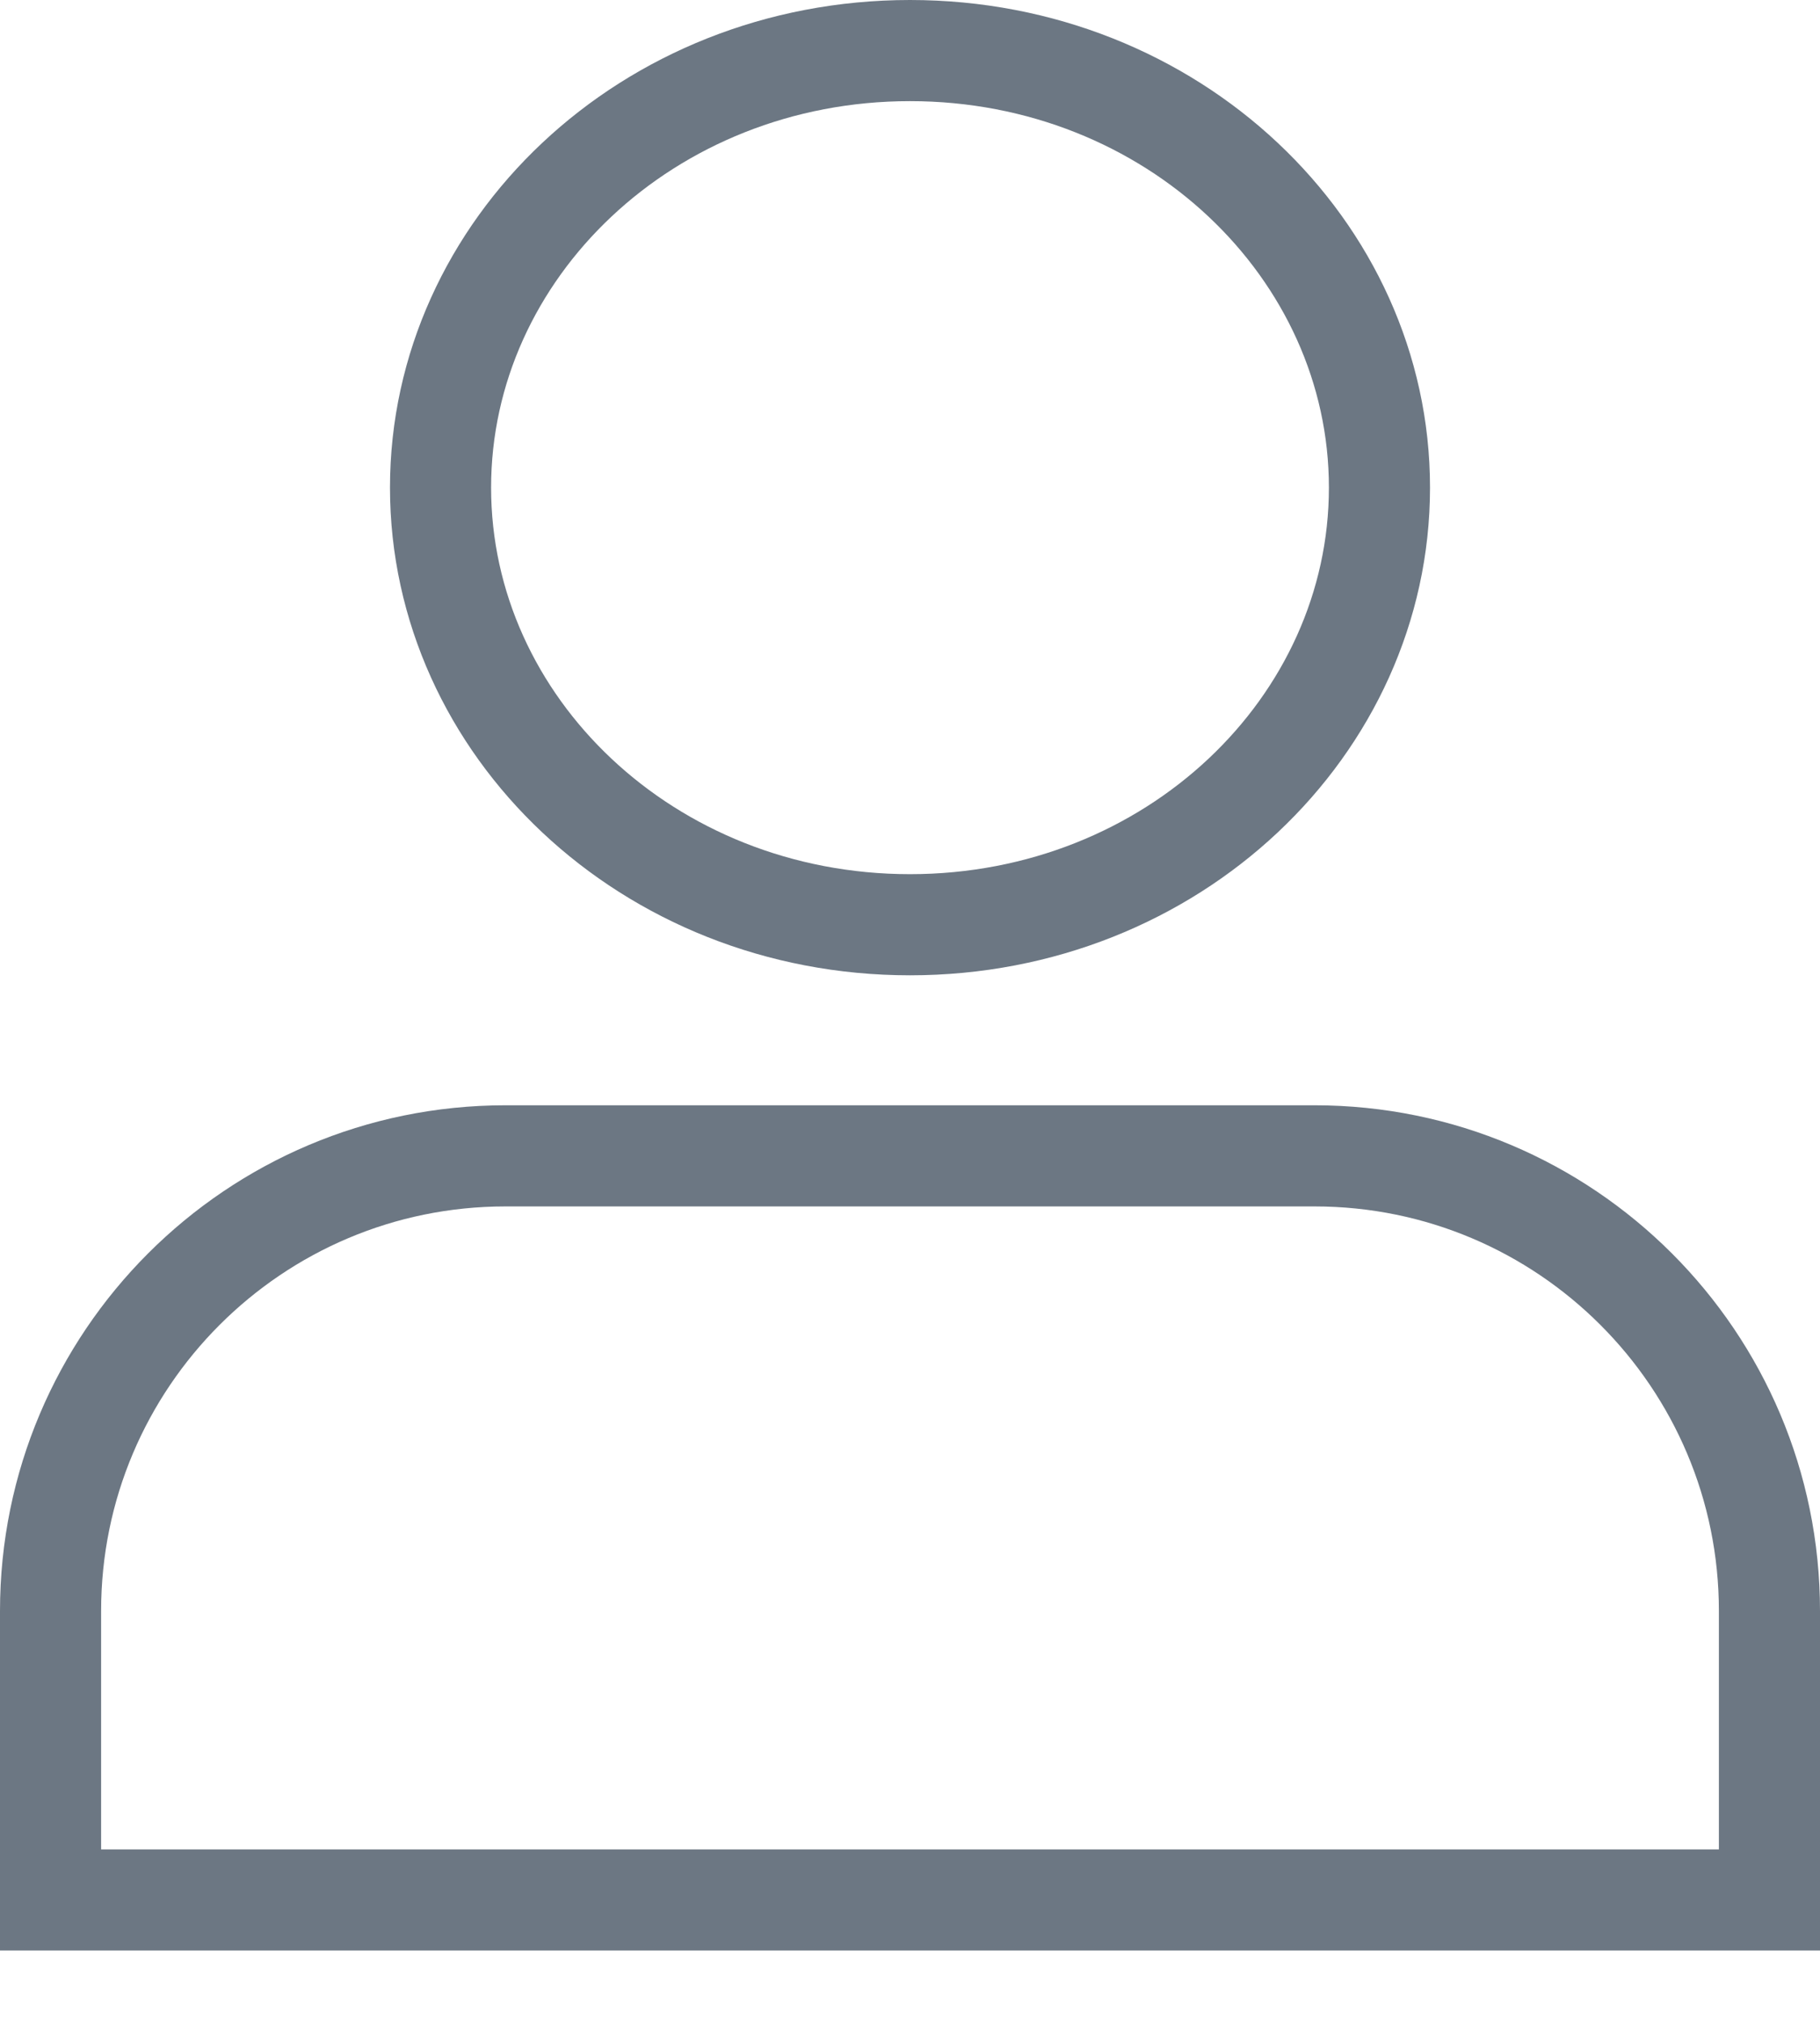 <svg width="18" height="20" viewBox="0 0 18 20" fill="none" xmlns="http://www.w3.org/2000/svg">
<path d="M13.643 4.821C13.643 7.178 11.595 9.143 9 9.143C6.405 9.143 4.357 7.178 4.357 4.821C4.357 2.465 6.405 0.5 9 0.5C11.595 0.5 13.643 2.465 13.643 4.821Z" stroke="#6C7783"/>
<path d="M0.5 15.928C0.5 13.443 2.515 11.428 5 11.428H13C15.485 11.428 17.5 13.443 17.5 15.928V18.785H0.5V15.928Z" stroke="#6C7783"/>
</svg>
